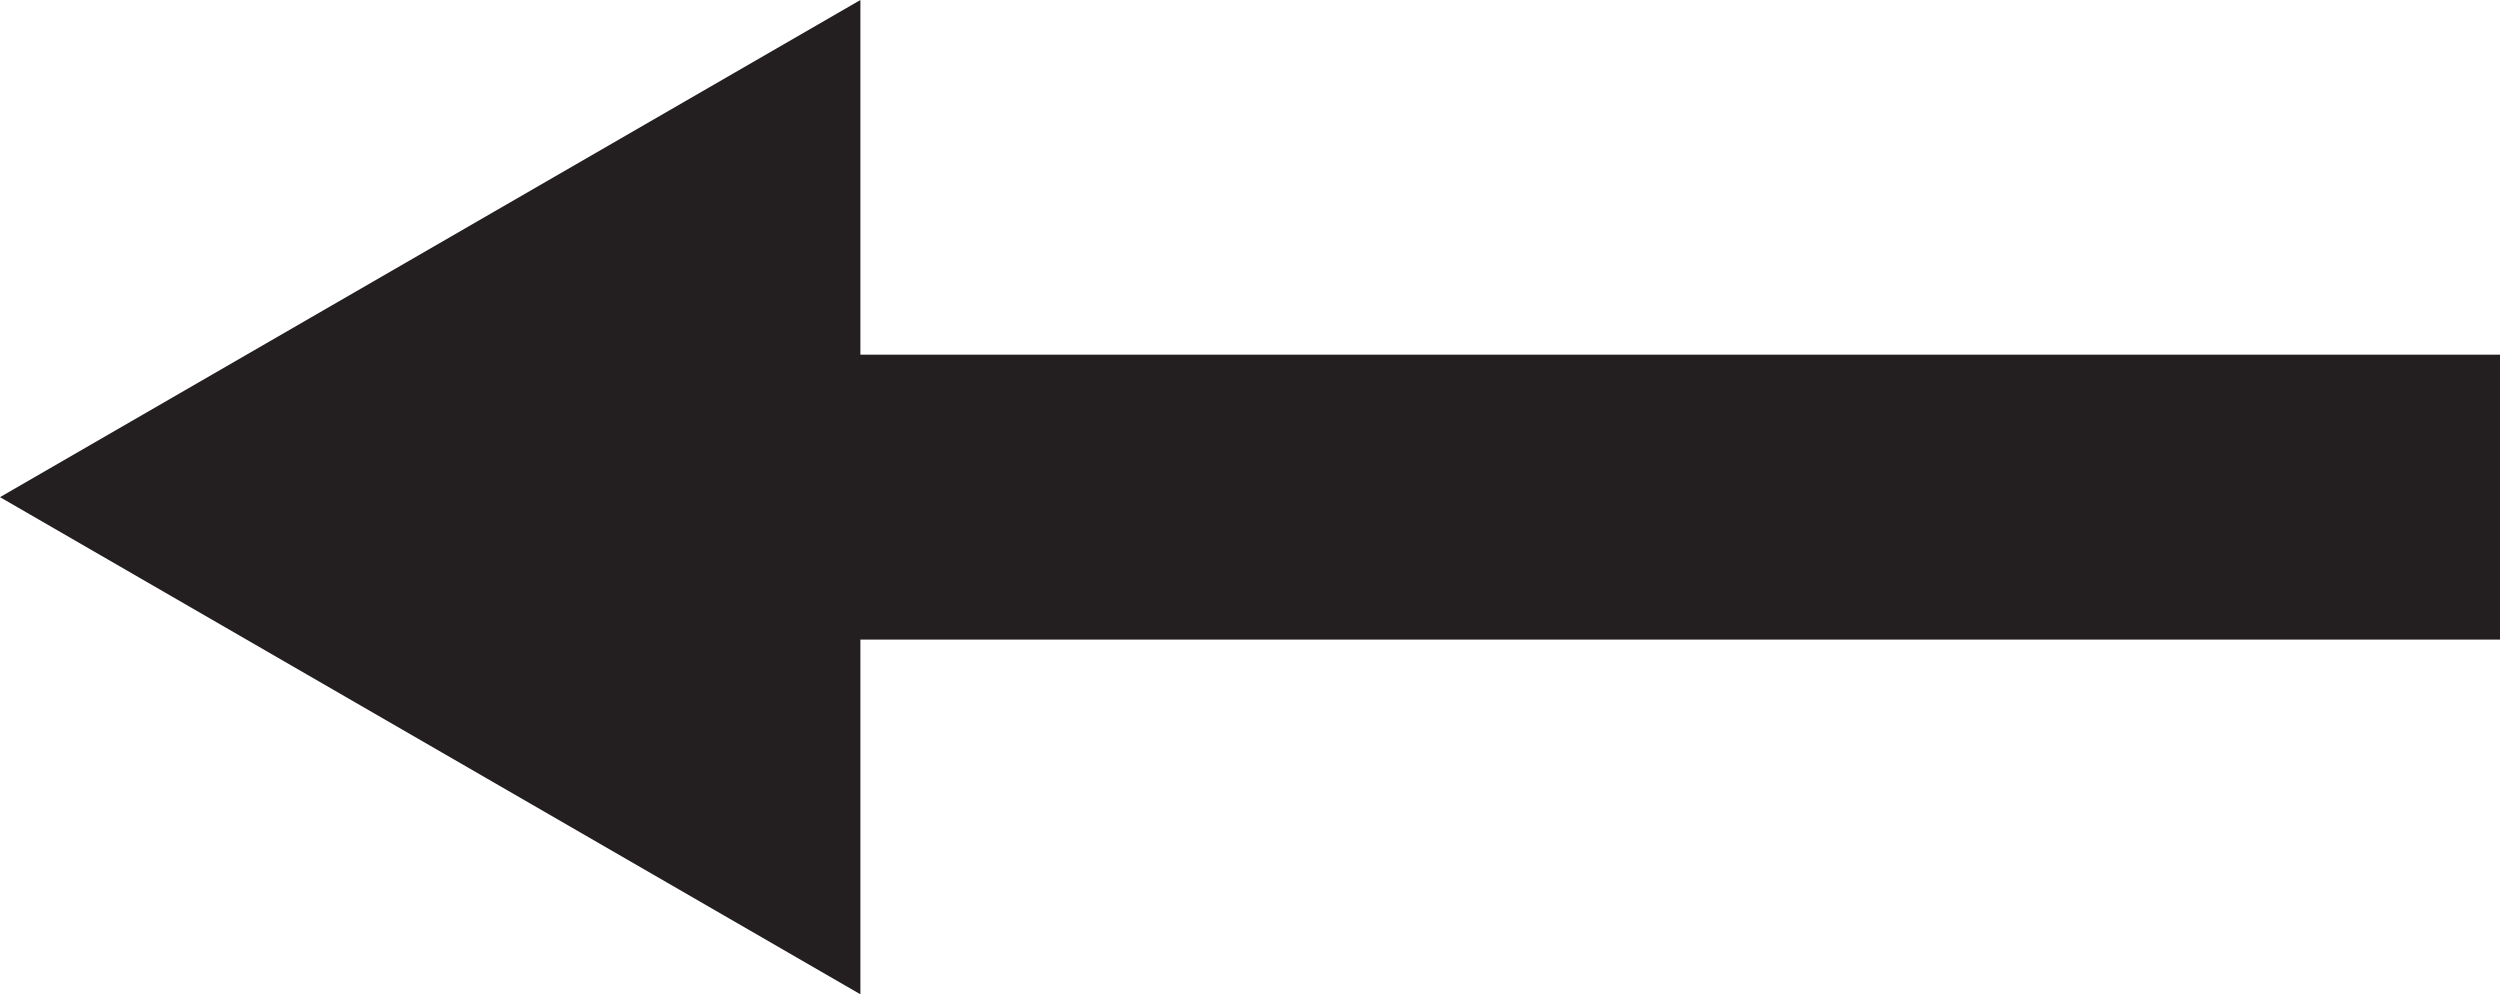 <svg id="Layer_1" data-name="Layer 1" xmlns="http://www.w3.org/2000/svg" viewBox="0 0 17.55 6.98"><defs><style>.cls-1{fill:#231f20;}</style></defs><title>left</title><polygon class="cls-1" points="0 3.49 6.04 0 6.04 2.49 17.55 2.49 17.55 4.49 6.04 4.49 6.04 6.98 0 3.49"/></svg>